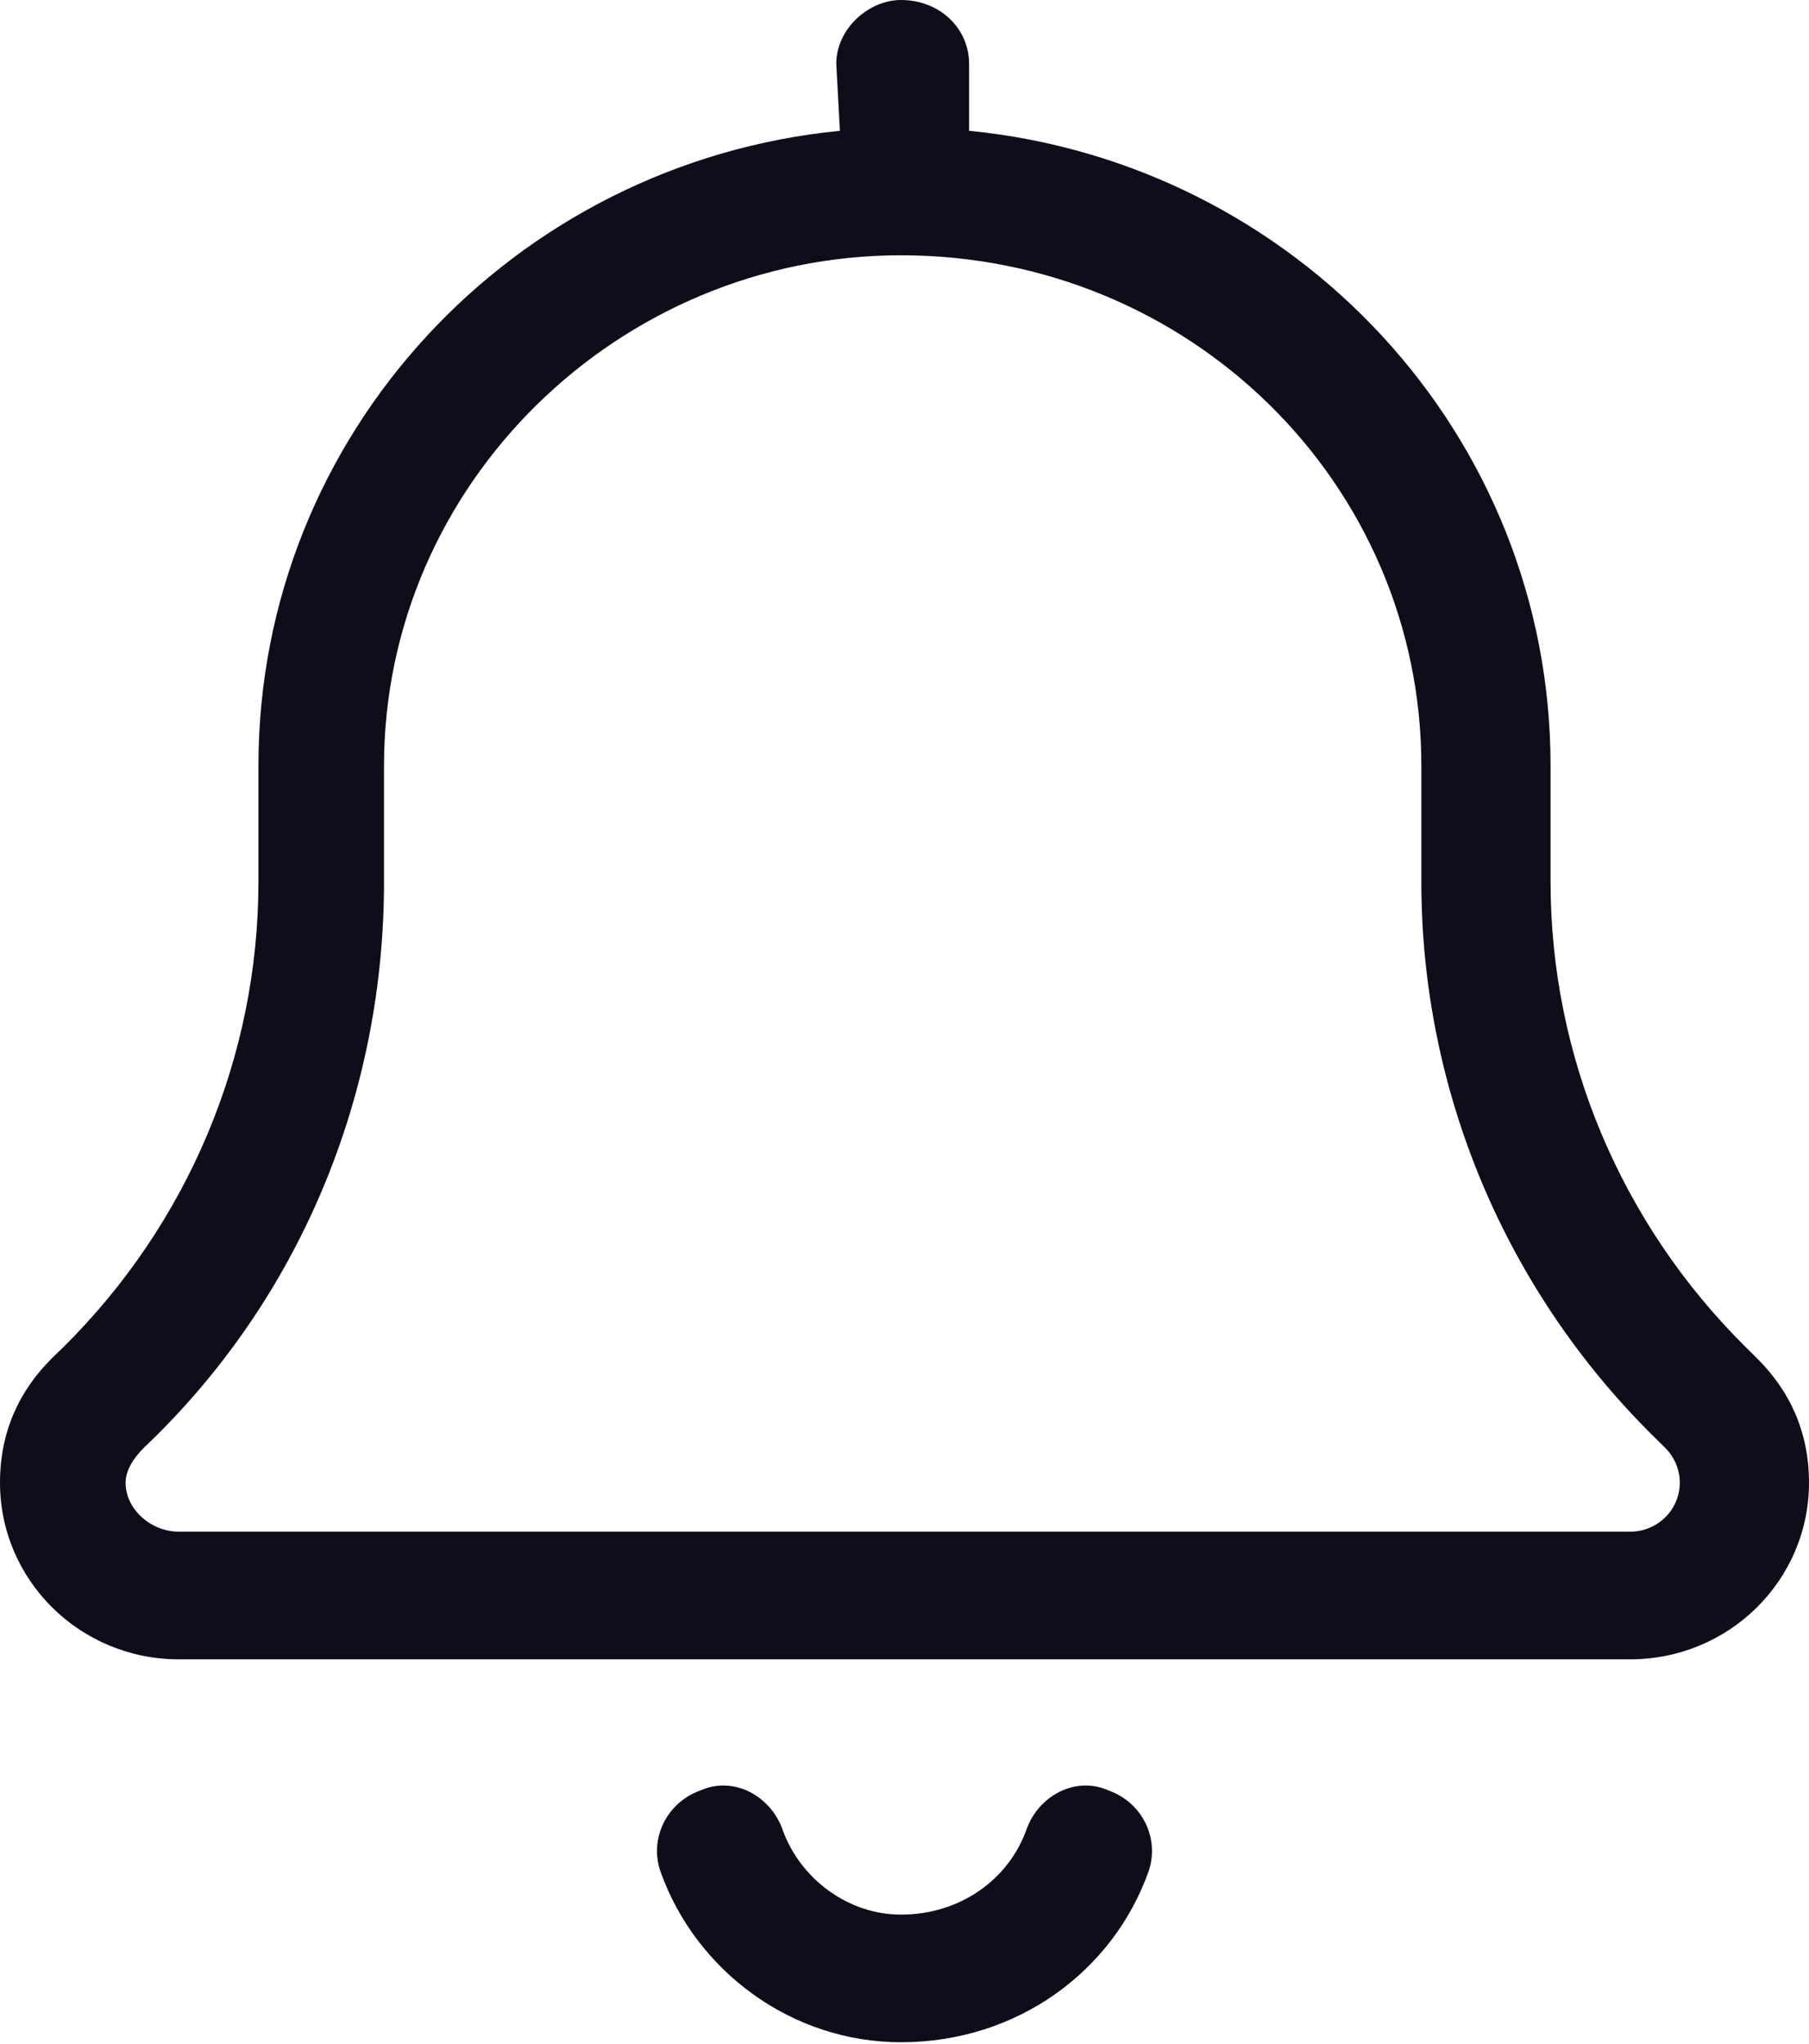 <svg width="100" height="113" viewBox="0 0 100 113" fill="none" xmlns="http://www.w3.org/2000/svg">
<g clip-path="url(#clip0_12_706)">
<path d="M46.228 3.528C46.228 1.58 48.036 0 49.799 0C51.964 0 53.571 1.58 53.571 3.528V7.231C71.629 9.001 85.714 24.036 85.714 42.339V48.756C85.714 58.392 89.598 67.632 96.496 74.468L97.098 75.063C98.951 76.893 100 79.187 100 81.965C100 87.368 95.58 91.734 90.112 91.734H9.884C4.426 91.734 0 87.368 0 81.965C0 79.187 1.042 76.893 2.895 75.063L3.509 74.468C10.409 67.632 14.286 58.392 14.286 48.756V42.339C14.286 24.036 28.37 9.001 46.429 7.231L46.228 3.528ZM49.799 14.113C34.219 14.113 21.228 26.748 21.228 42.339V48.756C21.228 60.267 16.799 71.314 8.56 79.451L7.946 80.047C7.431 80.554 6.942 81.26 6.942 81.965C6.942 83.465 8.371 84.677 9.884 84.677H90.112C91.629 84.677 92.857 83.465 92.857 81.965C92.857 81.26 92.567 80.554 92.054 80.047L91.451 79.451C83.192 71.314 78.571 60.267 78.571 48.756V42.339C78.571 26.748 65.781 14.113 49.799 14.113ZM49.799 105.847C53.103 105.847 55.759 103.884 56.741 101.15C57.388 99.297 59.442 98.151 61.295 98.989C63.147 99.65 64.129 101.657 63.482 103.487C61.518 108.978 56.228 112.903 49.799 112.903C43.772 112.903 38.482 108.978 36.518 103.487C35.87 101.657 36.853 99.65 38.705 98.989C40.558 98.151 42.612 99.297 43.259 101.15C44.241 103.884 46.897 105.847 49.799 105.847Z" fill="#110C1A"/>
</g>
<defs>
<clipPath id="clip0_12_706">
<rect width="100" height="112.903" fill="white"/>
</clipPath>
</defs>
</svg>
